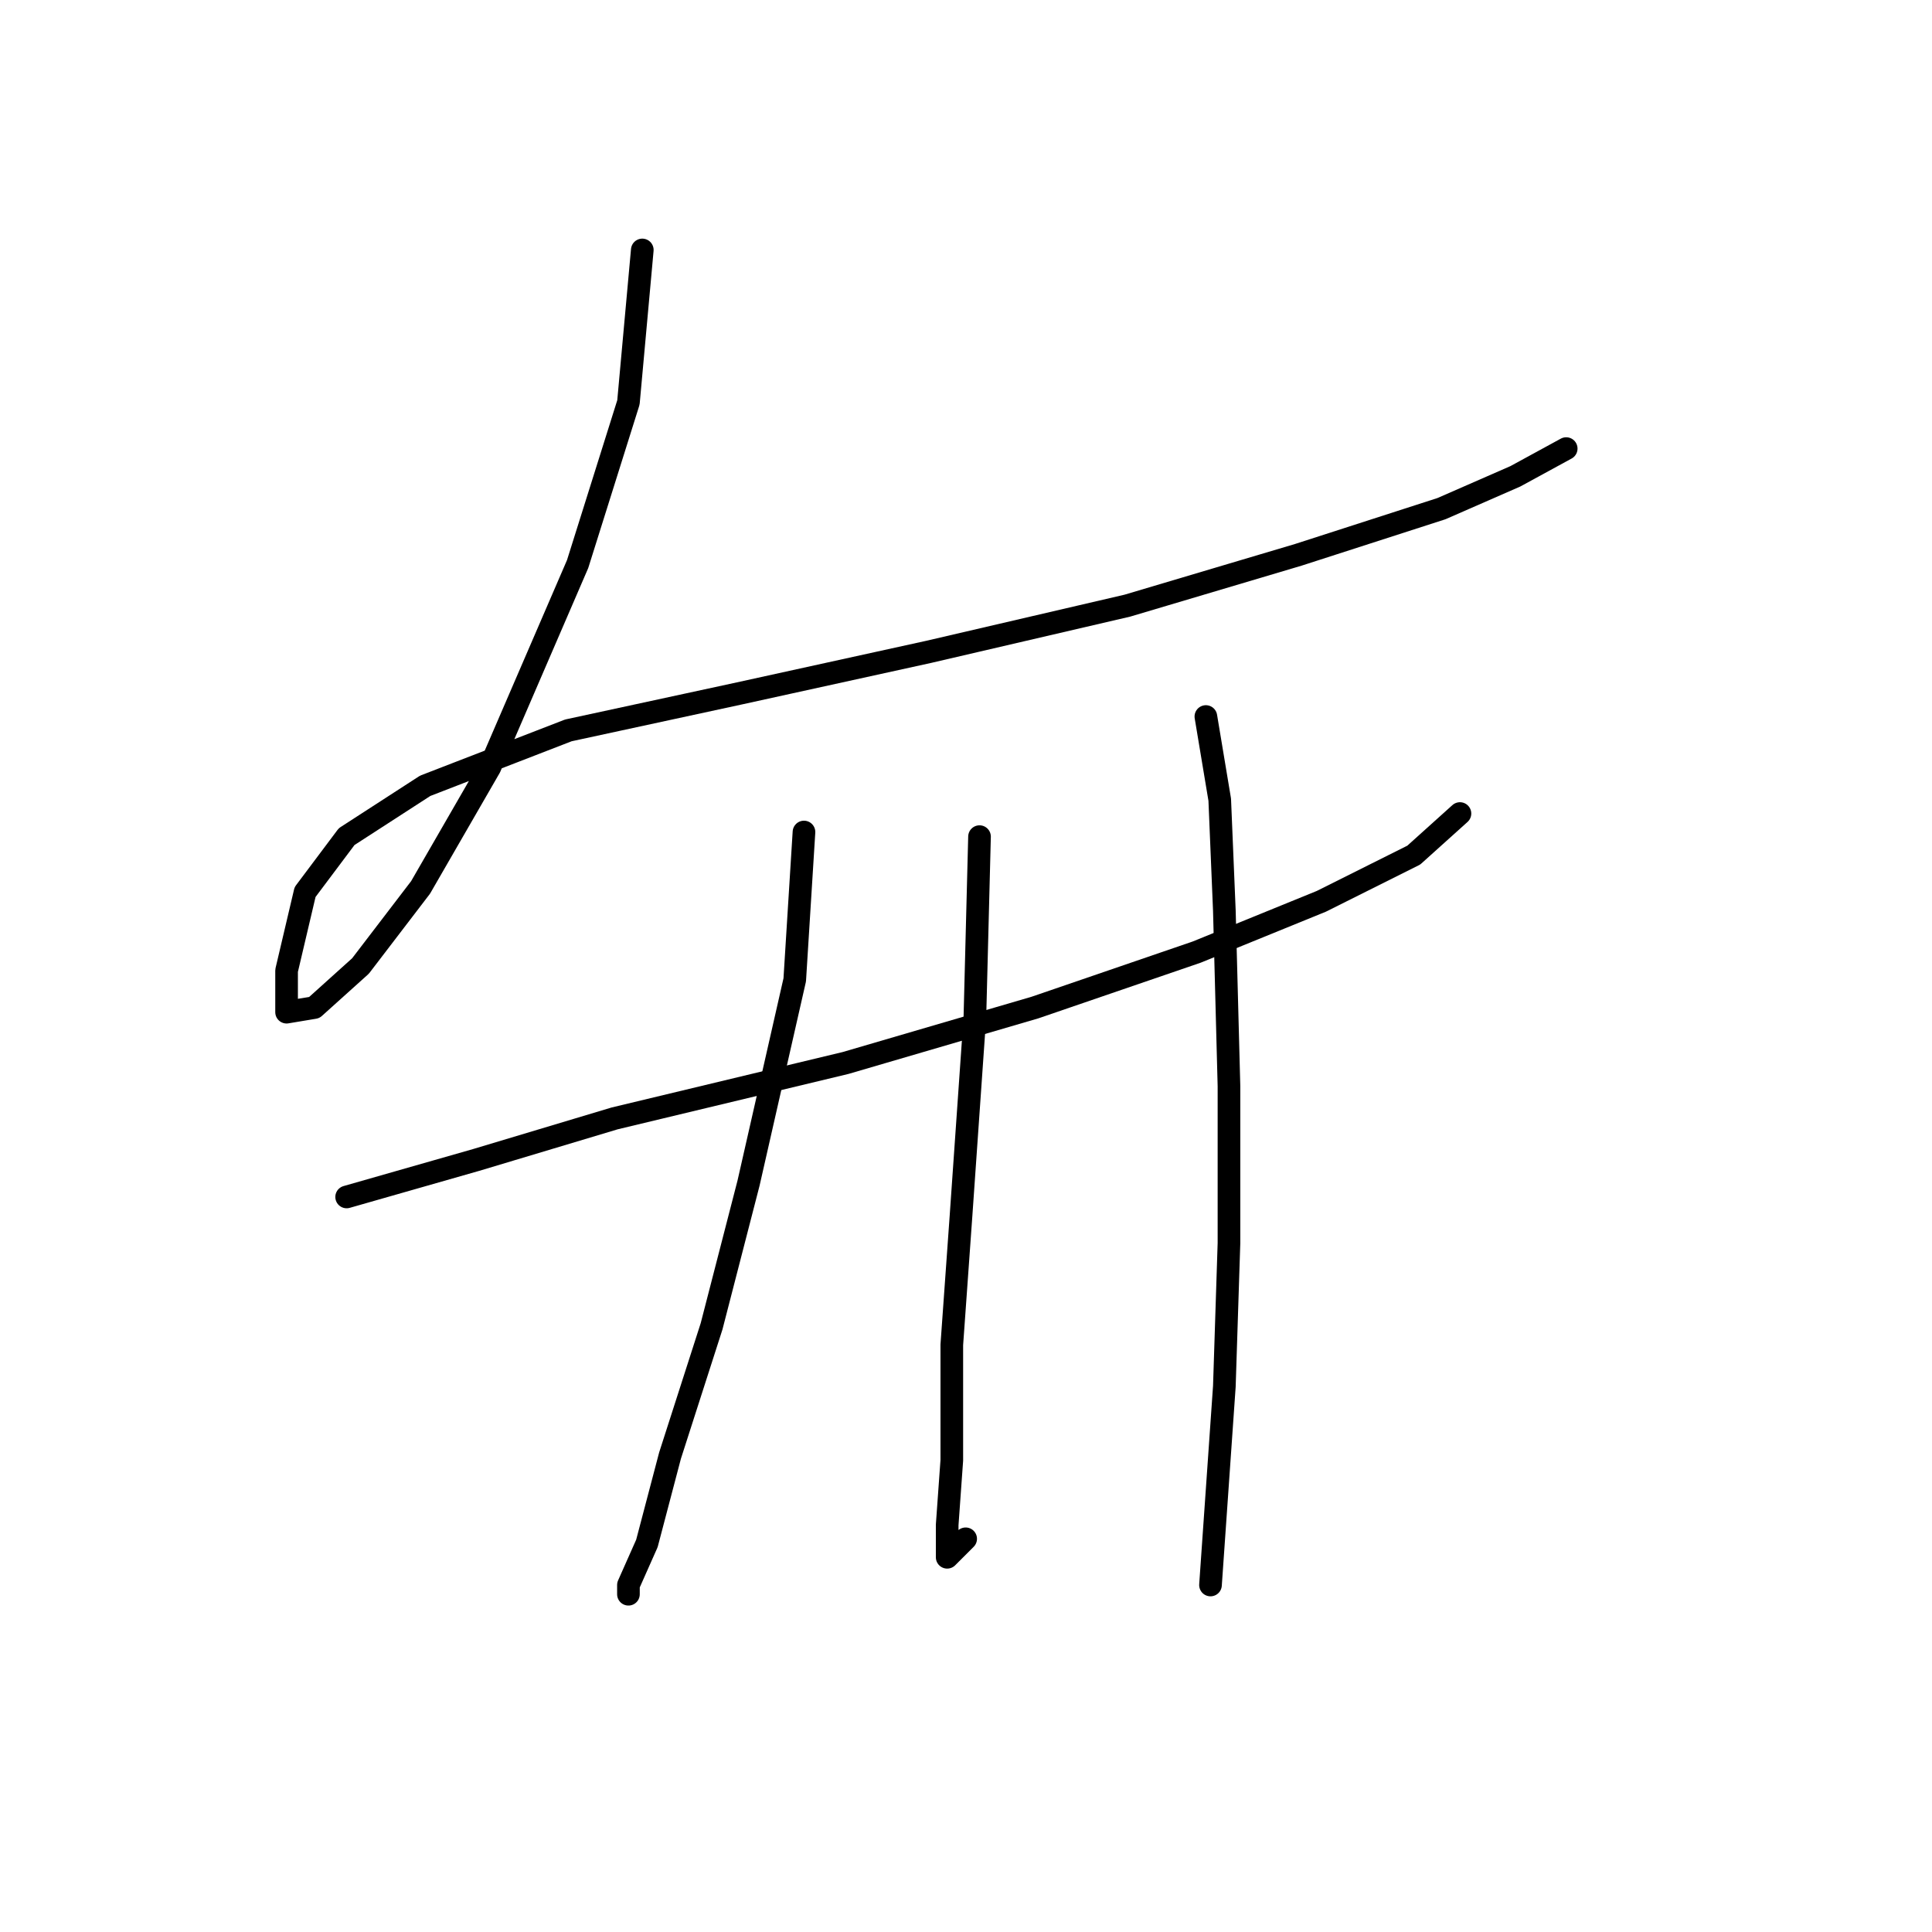 <?xml version="1.0" standalone="no"?>
    <svg width="256" height="256" xmlns="http://www.w3.org/2000/svg" version="1.1">
    <polyline stroke="black" stroke-width="3" stroke-linecap="round" fill="transparent" stroke-linejoin="round" points="85.107 33.12 83.271 53.32 76.537 74.744 64.907 101.677 55.726 117.591 47.768 127.997 41.647 133.506 37.974 134.119 37.974 128.61 40.423 118.204 45.932 110.858 56.338 104.125 75.313 96.78 97.961 91.883 123.058 86.374 149.379 80.253 172.027 73.519 191.003 67.398 200.796 63.113 207.53 59.441 207.53 59.441 " />
        <polyline stroke="black" stroke-width="3" stroke-linecap="round" fill="transparent" stroke-linejoin="round" points="45.932 158.603 63.071 153.706 81.434 148.197 112.04 140.852 137.137 133.506 158.561 126.161 175.088 119.428 187.33 113.307 193.451 107.798 193.451 107.798 " />
        <polyline stroke="black" stroke-width="3" stroke-linecap="round" fill="transparent" stroke-linejoin="round" points="106.531 110.246 105.307 129.834 99.186 156.767 94.289 175.742 88.78 192.881 85.719 204.512 83.271 210.021 83.271 211.245 83.271 211.245 " />
        <polyline stroke="black" stroke-width="3" stroke-linecap="round" fill="transparent" stroke-linejoin="round" points="129.791 110.858 129.179 134.731 127.343 161.052 126.119 178.191 126.119 193.494 125.506 202.063 125.506 206.348 127.955 203.899 127.955 203.899 " />
        <polyline stroke="black" stroke-width="3" stroke-linecap="round" fill="transparent" stroke-linejoin="round" points="159.785 94.943 161.621 105.961 162.233 120.652 162.845 143.912 162.845 164.724 162.233 183.7 160.397 210.021 160.397 210.021 " />
        </svg>